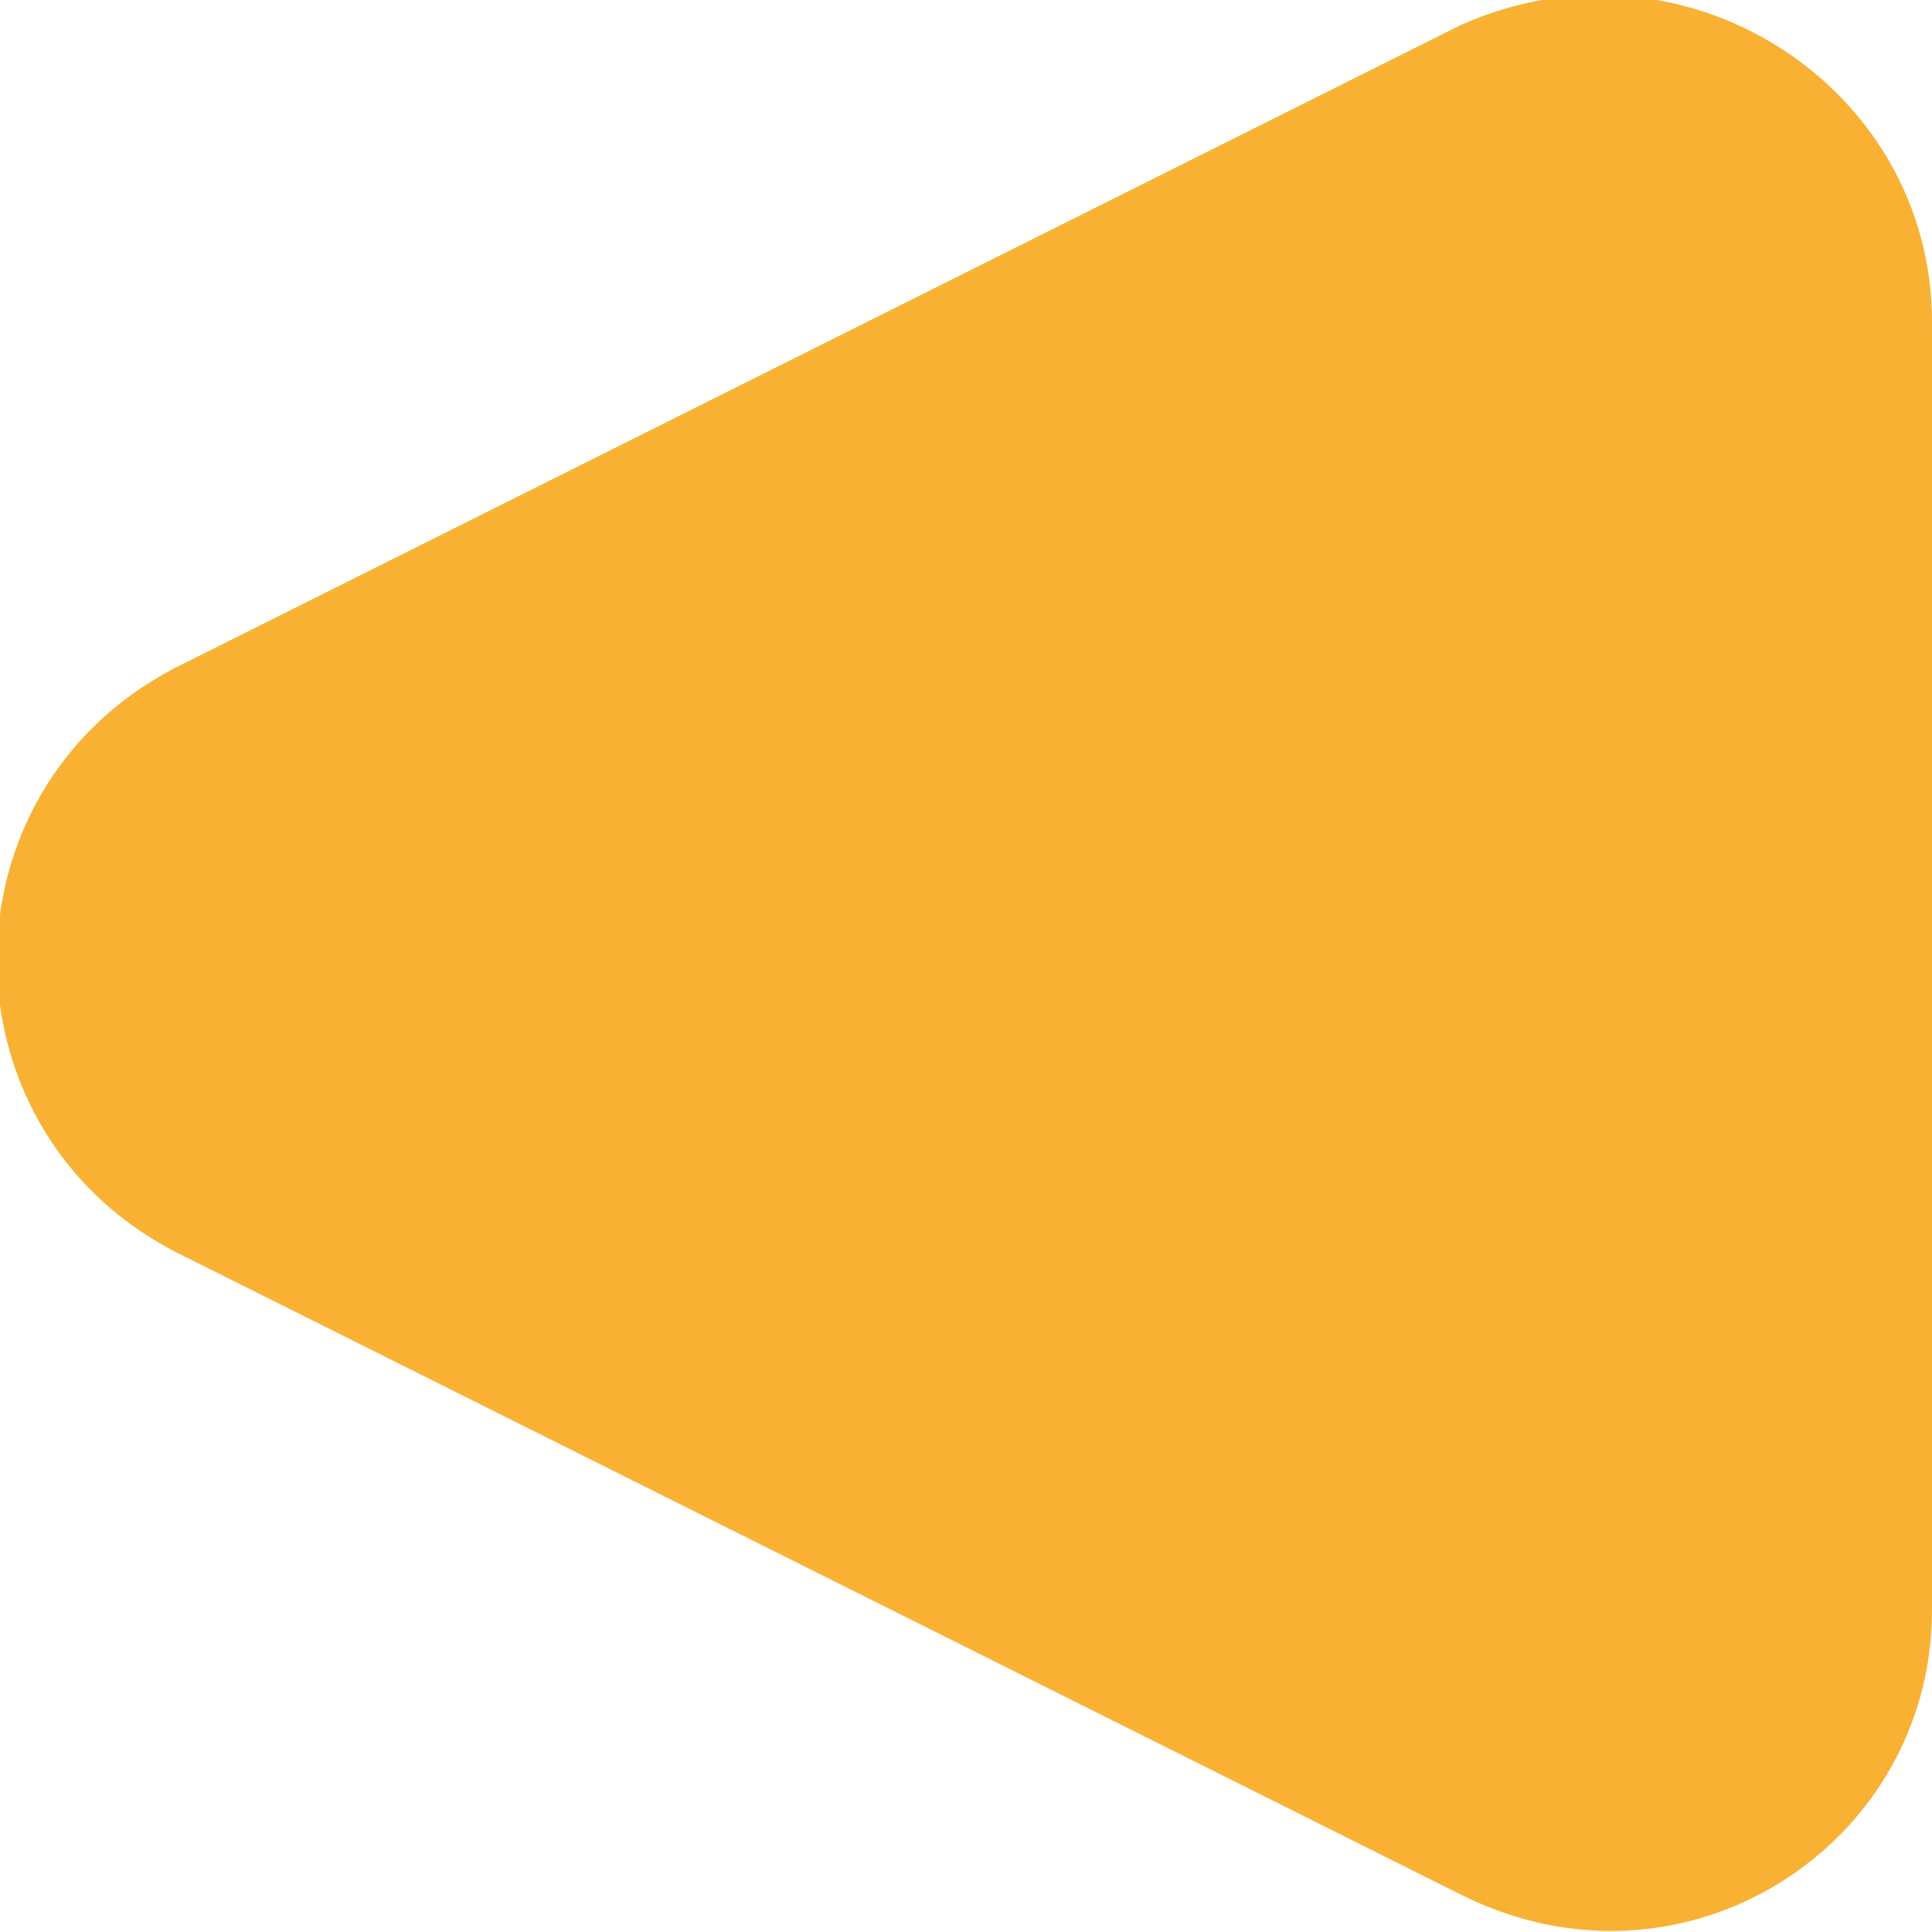 <?xml version="1.0" encoding="utf-8"?>
<!-- Generator: Adobe Illustrator 23.0.1, SVG Export Plug-In . SVG Version: 6.00 Build 0)  -->
<svg version="1.1" id="Capa_1" xmlns="http://www.w3.org/2000/svg" xmlns:xlink="http://www.w3.org/1999/xlink" x="0px" y="0px"
	 viewBox="0 0 15.6 15.6" style="enable-background:new 0 0 15.6 15.6;" xml:space="preserve">
<style type="text/css">
	.st0{fill:#F29100;}
	.st1{fill:#2DAB66;}
	.st2{fill:#F8B133;}
	.st3{fill:#35A8E0;}
</style>
<path class="st2" d="M15.6,2.6V13c0,1.9-2,3.2-3.8,2.3L1.4,10.1c-1.9-1-1.9-3.7,0-4.7l10.4-5.2C13.6-0.6,15.6,0.7,15.6,2.6z"/>
</svg>
